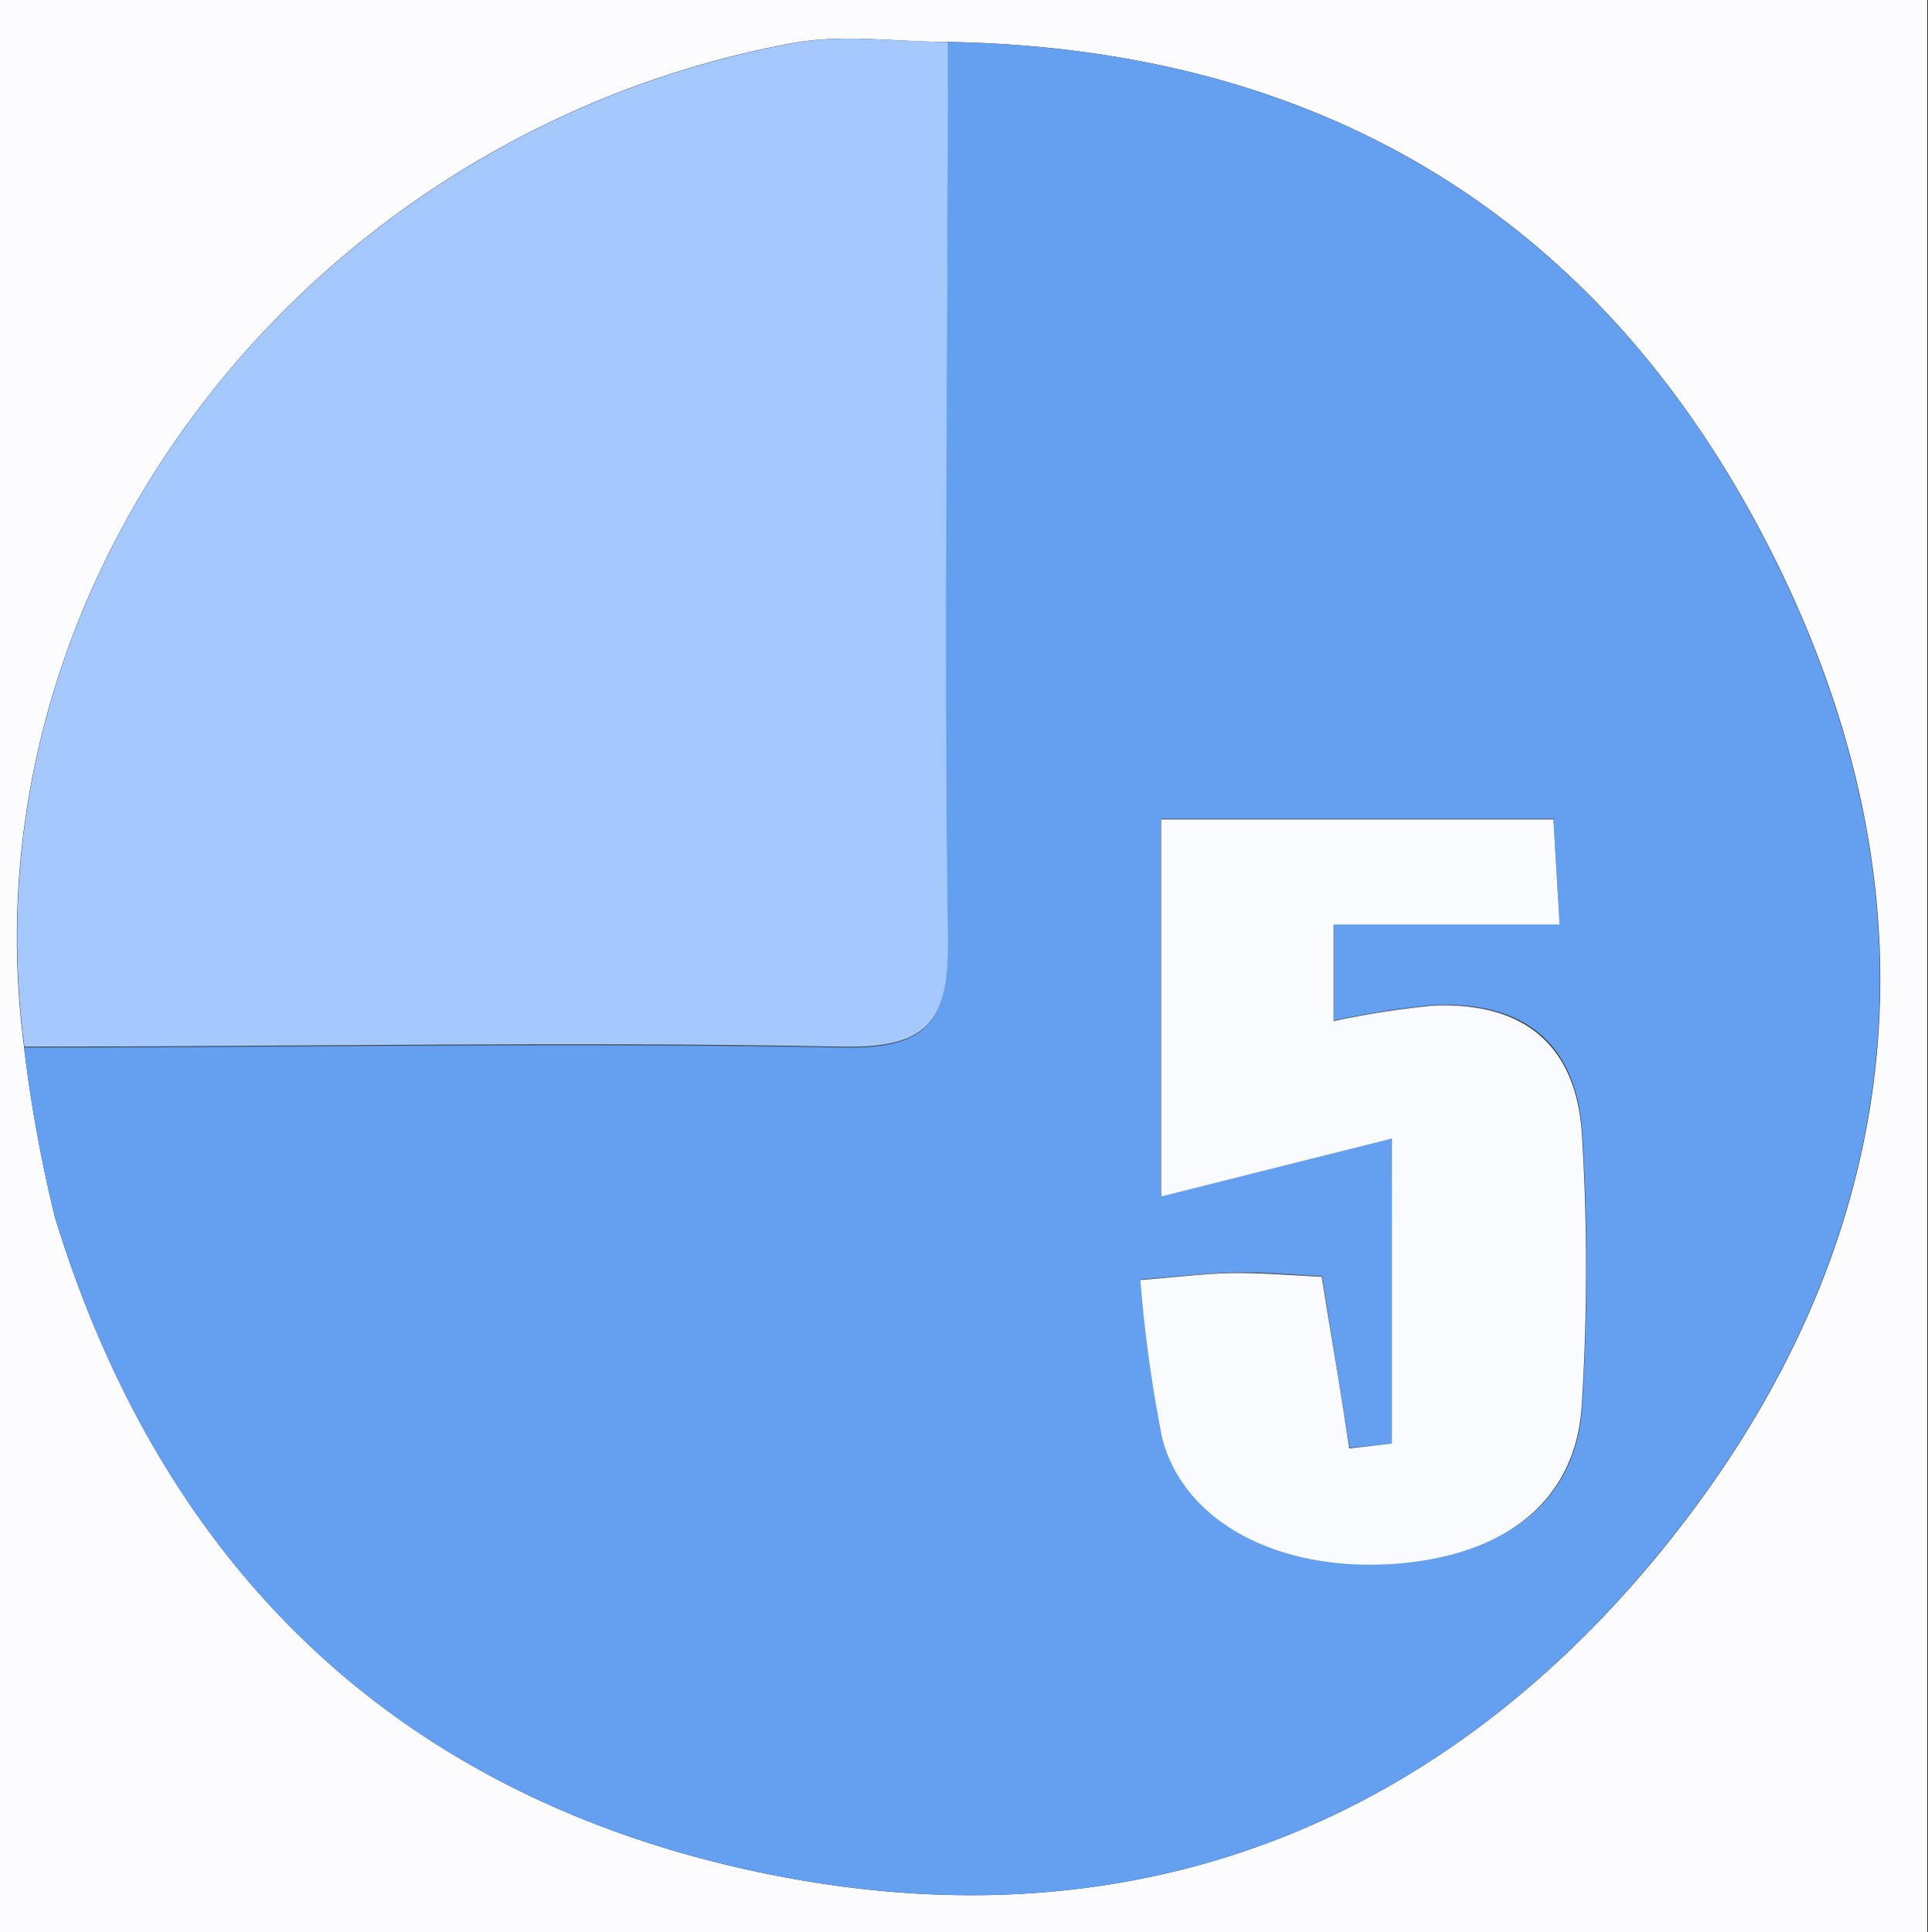 <svg id="图层_1" data-name="图层 1" xmlns="http://www.w3.org/2000/svg" viewBox="0 0 99.8 100"><rect x="0" y="0" width="99.8" height="100" fill="#333333" stroke="none"/><defs><style>.cls-1{fill:#fcfcfe;}.cls-2{fill:#65a0f0;}.cls-3{fill:#a4c8fa;}.cls-4{fill:#fafbfe;}</style></defs><title>2</title><path class="cls-1" d="M1,1h99.8V101H1ZM50.11,3.17c-2.66,0-5.39-.42-8,.05C17.36,7.75-.94,30.52,2.28,55.17A73,73,0,0,0,3.88,64C9.39,82,21.39,93.71,39.74,97.78,58.8,102,75.21,96,87.34,80.9c12.28-15.32,14.45-32.77,5.79-50.54C84.53,12.74,70,3.51,50.11,3.17Z" transform="translate(-1.04 -1)"/><path class="cls-2" d="M50.11,3.17c19.85.34,34.42,9.57,43,27.19,8.66,17.77,6.49,35.22-5.79,50.54C75.21,96,58.8,102,39.74,97.78,21.39,93.71,9.39,82,3.88,64a73,73,0,0,1-1.6-8.78c14.12,0,28.24-.27,42.35,0,4.57.09,5.52-1.43,5.46-5.68C49.89,34.06,50.07,18.61,50.11,3.17Zm23,72.55-2.21.22c-.46-2.9-.93-5.79-1.42-8.89-1.55-.07-3-.22-4.49-.19s-2.87.2-4.9.36a70.79,70.79,0,0,0,1.13,8.19c1.19,4.57,6.49,7.12,12.72,6.44,5.44-.6,8.8-3.44,9-8.23a112.43,112.43,0,0,0,0-14c-.32-4.65-3-6.79-7.69-6.6a45.32,45.32,0,0,0-5.15.8v-5H81.77l-.32-5.44H61.15V62.92l11.94-3Z" transform="translate(-1.04 -1)"/><path class="cls-3" d="M50.11,3.17c0,15.44-.22,30.89,0,46.33.06,4.25-.89,5.77-5.46,5.68-14.11-.28-28.23,0-42.35,0C-.94,30.52,17.36,7.75,42.15,3.22,44.72,2.75,47.45,3.16,50.11,3.17Z" transform="translate(-1.04 -1)"/><path class="cls-4" d="M73.09,75.72V59.93l-11.94,3V43.41h20.3l.32,5.44H70.08v5a45.32,45.32,0,0,1,5.15-.8c4.67-.19,7.37,2,7.69,6.6a112.43,112.43,0,0,1,0,14c-.25,4.79-3.61,7.63-9,8.23-6.23.68-11.53-1.87-12.72-6.44a70.79,70.79,0,0,1-1.13-8.19c2-.16,3.46-.35,4.9-.36s2.94.12,4.49.19c.49,3.1,1,6,1.42,8.89Z" transform="translate(-1.04 -1)"/></svg>